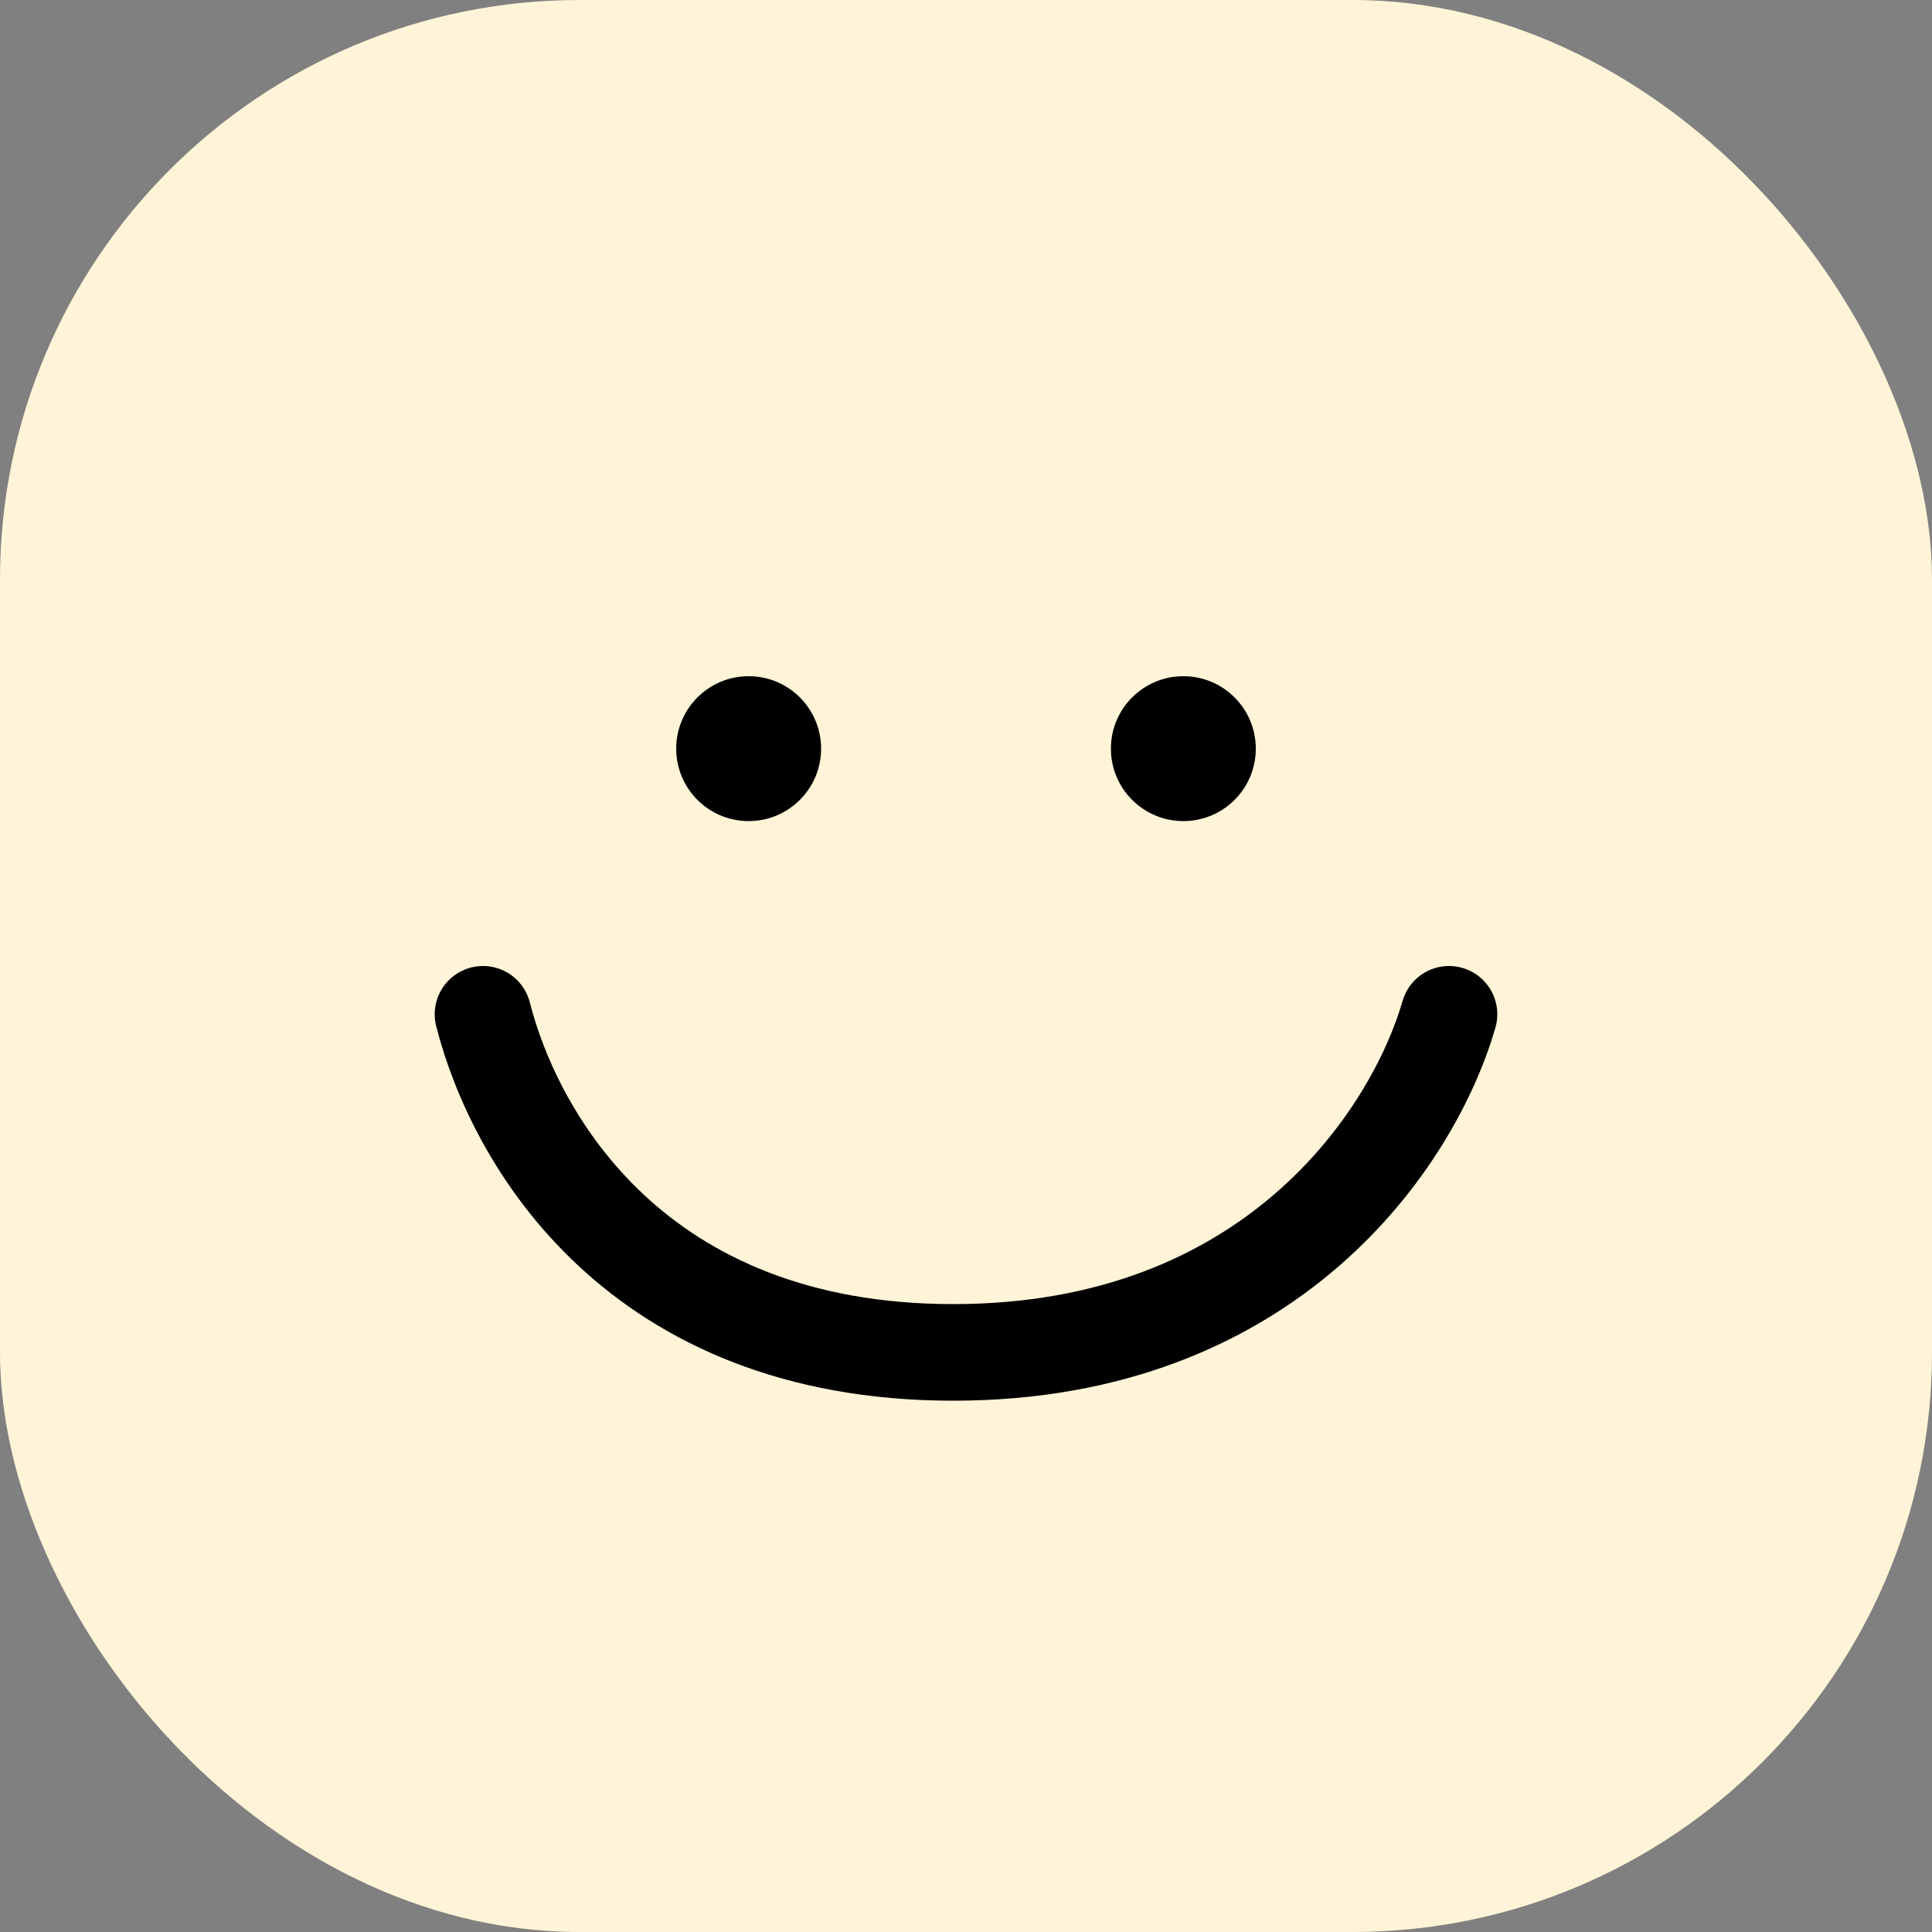<svg width="40" height="40" viewBox="0 0 40 40" fill="none" xmlns="http://www.w3.org/2000/svg">
<rect x="0" y="0" width="40" height="40" fill="#808080" stroke="none"/>
<rect width="40" height="40" rx="12" fill="#FFF4D8"/>
<circle cx="15.5" cy="15.5" r="1.5" fill="black"/>
<circle cx="24.5" cy="15.5" r="1.5" fill="black"/>
<path d="M10 21C10.658 23.577 13.157 28 19.737 28C26.316 28 29.254 23.577 30 21" stroke="black" stroke-width="2" stroke-linecap="round"/>
</svg>
